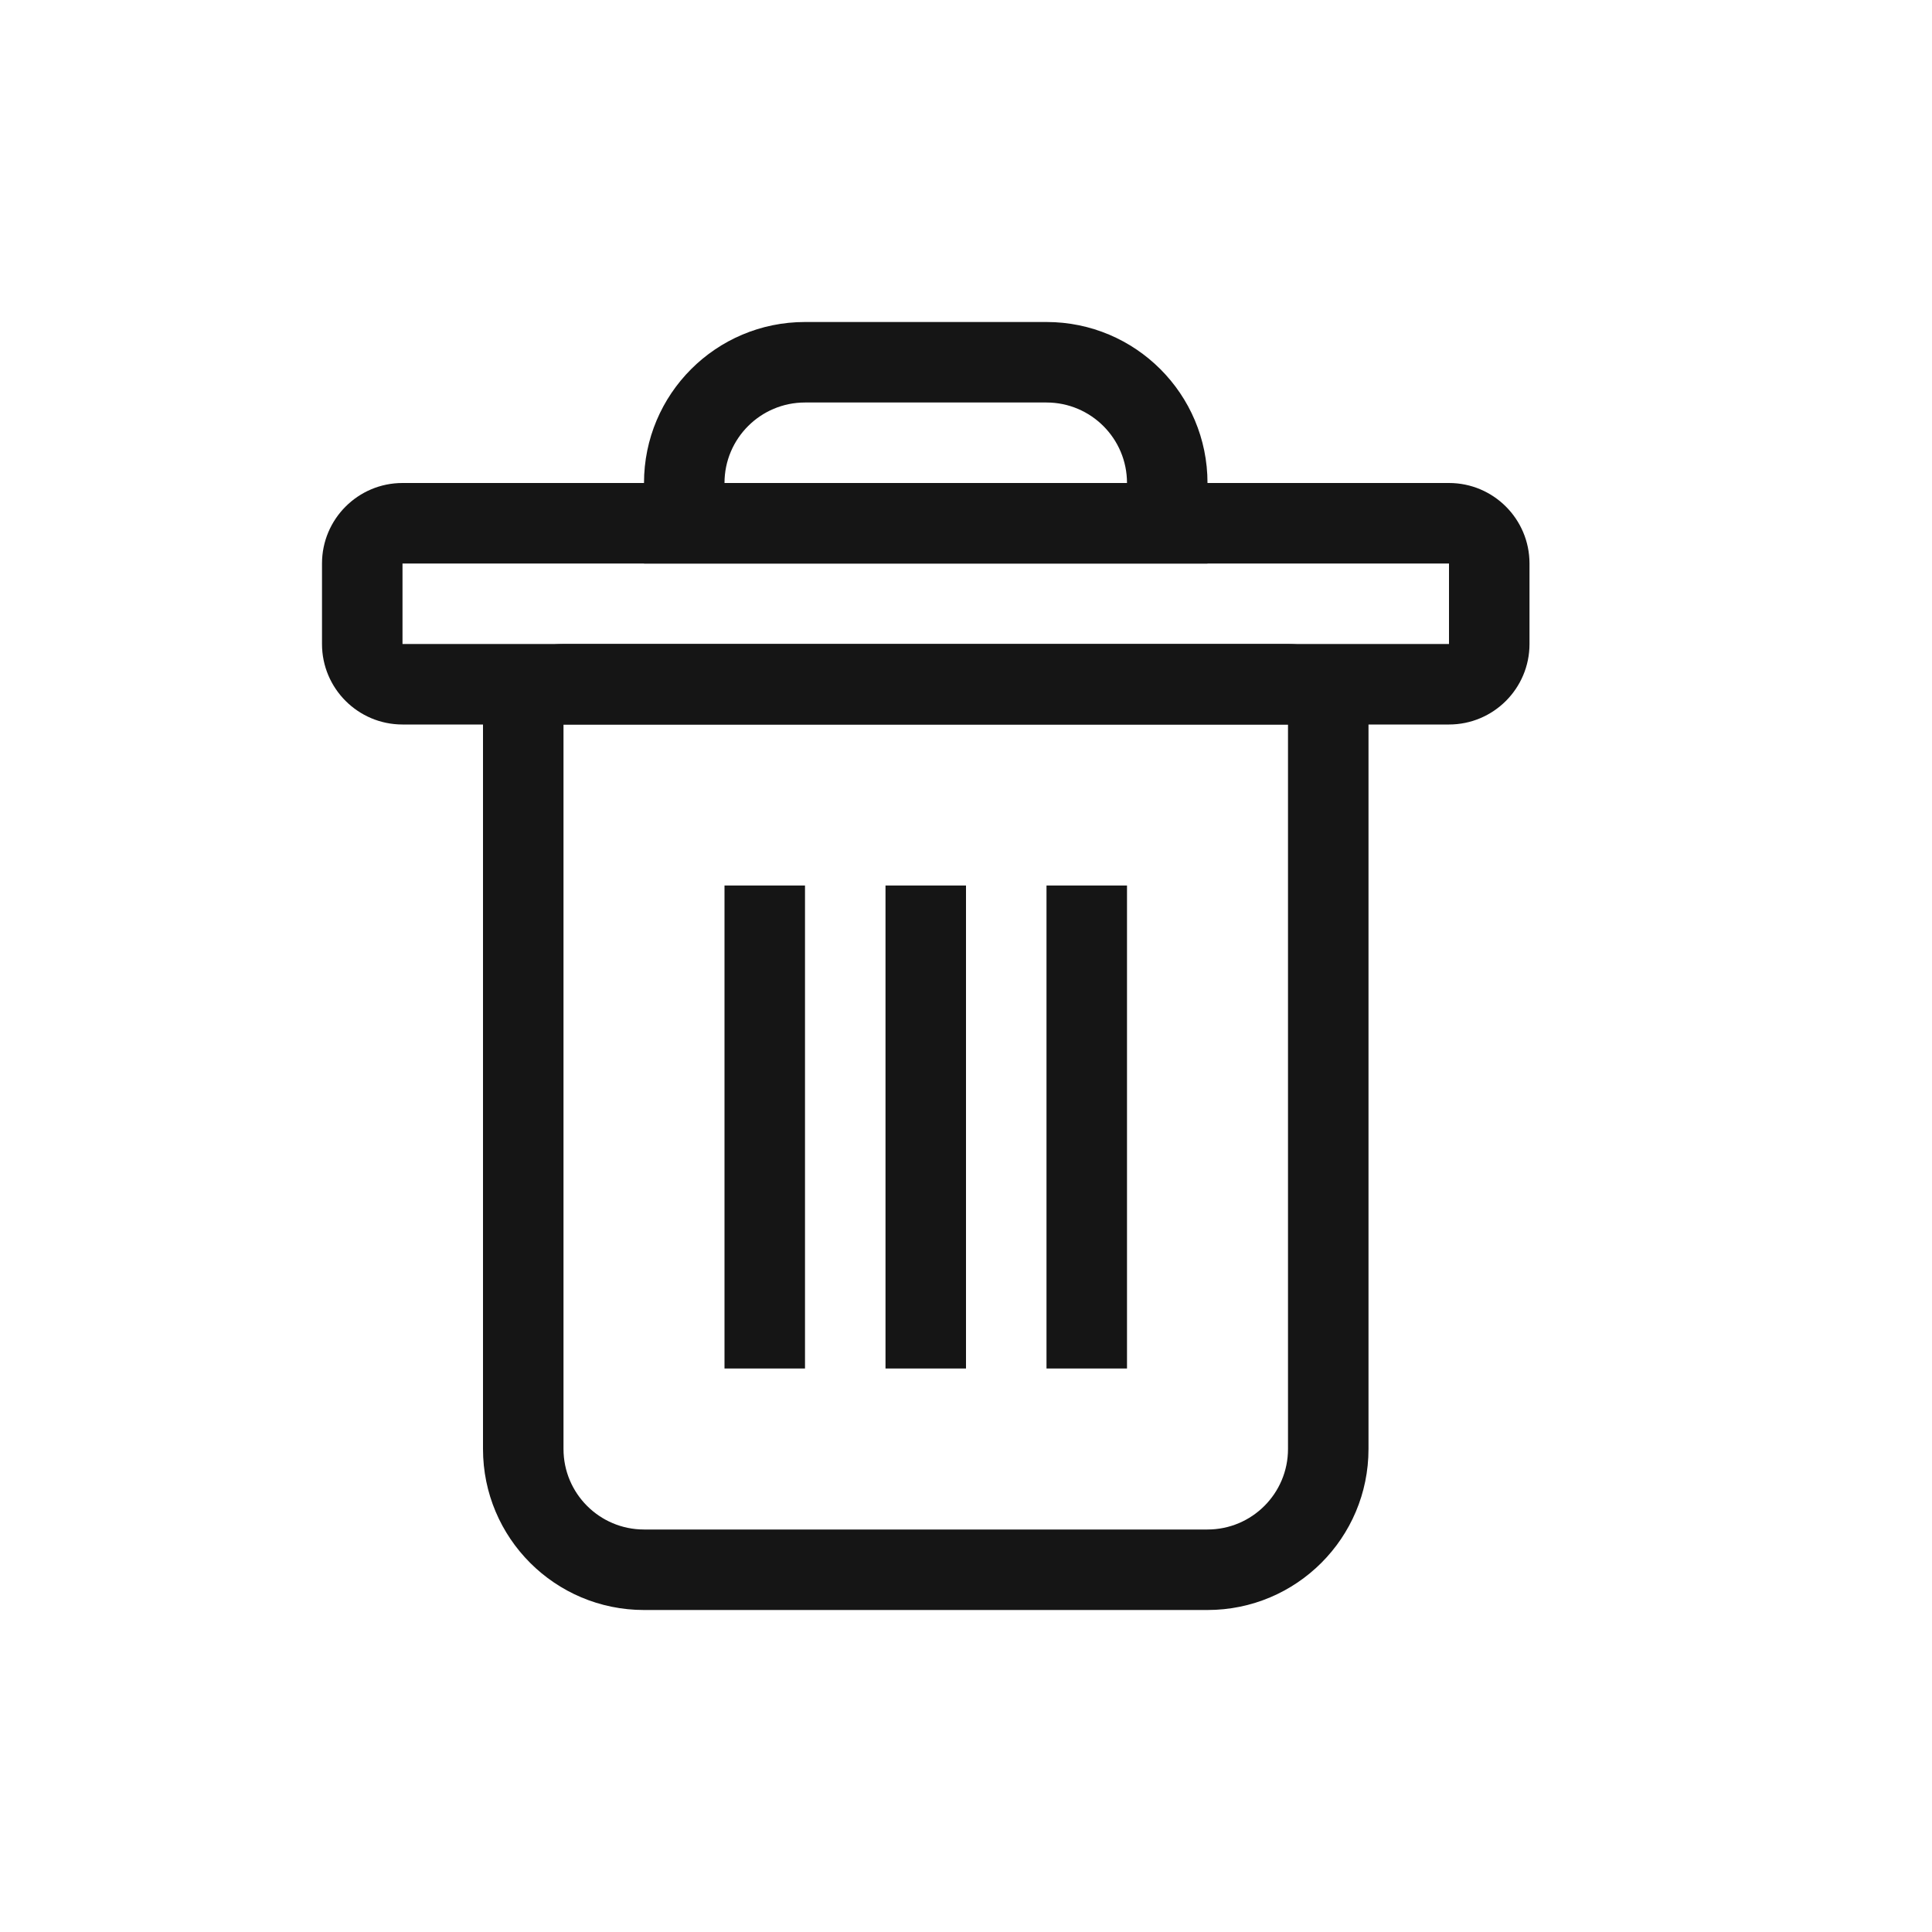 <?xml version="1.0" encoding="UTF-8" standalone="no"?>
<svg width="24px" height="24px" viewBox="0 0 24 24" version="1.1" xmlns="http://www.w3.org/2000/svg" xmlns:xlink="http://www.w3.org/1999/xlink">
    <!-- Generator: sketchtool 49.3 (51167) - http://www.bohemiancoding.com/sketch -->
    <title>ECD80F7D-2C20-4182-87B7-F13F4A0BB9F6</title>
    <desc>Created with sketchtool.</desc>
    <defs></defs>
    <g id="Symbol" stroke="none" stroke-width="1" fill="none" fill-rule="evenodd">
        <g id="Sign/Trash" fill="#151515">
            <g transform="translate(4, 4)">
                <rect id="Rectangle" x="5" y="7" width="1" height="6"></rect>
                <rect id="Rectangle" x="7" y="7" width="1" height="6"></rect>
                <rect id="Rectangle" x="9" y="7" width="1" height="6"></rect>
                <path d="M1,2 L14,2 C14.552,2 15,2.448 15,3 L15,4 C15,4.552 14.552,5 14,5 L1,5 C0.448,5 6.76353751e-17,4.552 0,4 L0,3 C-6.76353751e-17,2.448 0.448,2 1,2 Z M1,3 L1,4 L14,4 L14,3 L1,3 Z" id="Combined-Shape"></path>
                <path d="M6,0 L9,0 C10.105,-2.02906125e-16 11,0.895 11,2 L11,3 L4,3 L4,2 C4,0.895 4.895,2.02906125e-16 6,0 Z M6,1 C5.448,1 5,1.448 5,2 L10,2 C10,1.448 9.552,1 9,1 L6,1 Z" id="Combined-Shape"></path>
                <path d="M3,4 L12,4 C12.552,4 13,4.448 13,5 L13,14 C13,15.105 12.105,16 11,16 L4,16 C2.895,16 2,15.105 2,14 L2,5 C2,4.448 2.448,4 3,4 Z M3,5 L3,14 C3,14.552 3.448,15 4,15 L11,15 C11.552,15 12,14.552 12,14 L12,5 L3,5 Z" id="Combined-Shape"></path>
            </g>
        </g>
    </g>
</svg>